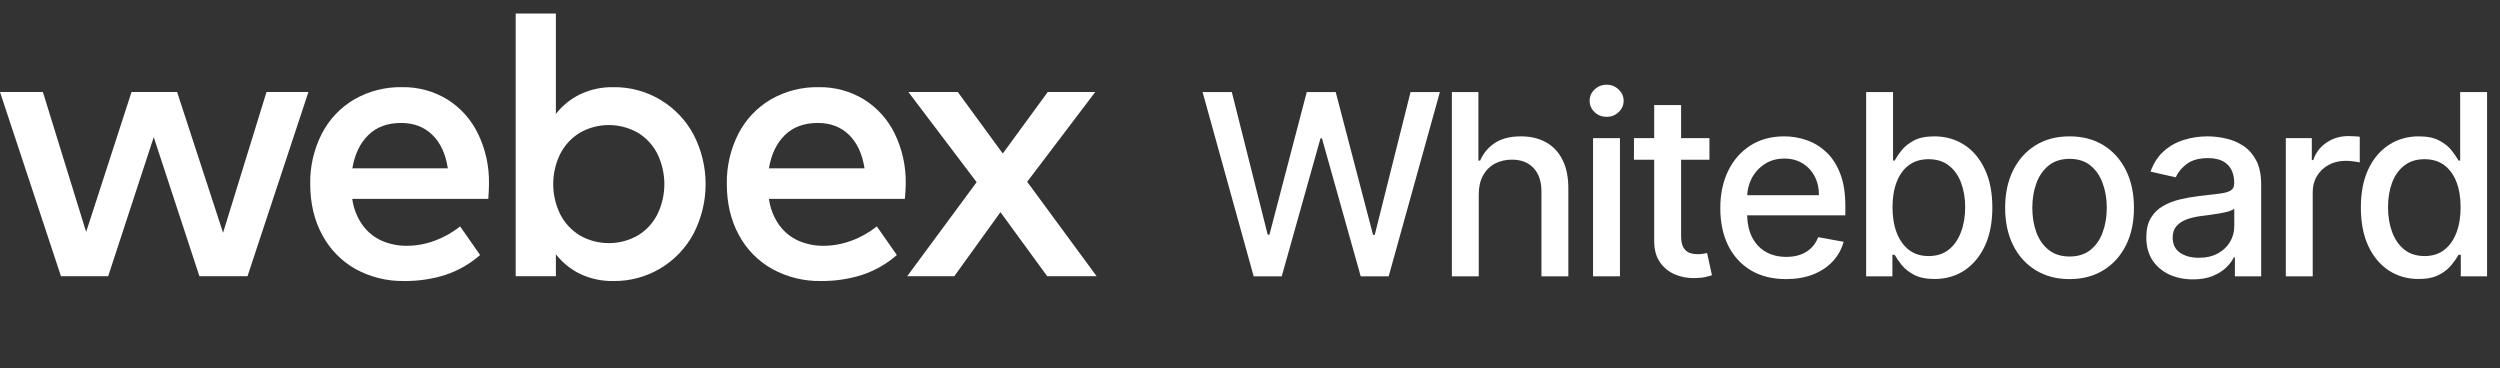 <svg width="190" height="28" viewBox="0 0 190 28" fill="none" xmlns="http://www.w3.org/2000/svg">
<rect x="0" y="0" width="190" height="28" fill="#333333" stroke="none"/>
<path fill-rule="evenodd" clip-rule="evenodd" d="M50.175 7.576C51.239 8.207 52.112 9.116 52.699 10.206C53.309 11.374 53.627 12.673 53.627 13.991C53.627 15.31 53.309 16.608 52.699 17.777C52.11 18.871 51.232 19.782 50.162 20.414C49.092 21.045 47.87 21.371 46.628 21.358C45.757 21.375 44.894 21.193 44.104 20.825C43.379 20.473 42.744 19.961 42.247 19.326V20.992H39.193V1.029H42.247V8.656C42.743 8.022 43.379 7.51 44.104 7.159C44.893 6.79 45.757 6.607 46.628 6.625C47.875 6.61 49.102 6.94 50.175 7.576ZM48.503 17.878C49.138 17.488 49.649 16.925 49.978 16.257C50.316 15.549 50.491 14.775 50.491 13.991C50.491 13.208 50.316 12.434 49.978 11.726C49.649 11.057 49.138 10.494 48.503 10.103C47.83 9.713 47.066 9.506 46.287 9.504C45.509 9.501 44.743 9.703 44.067 10.089C43.431 10.476 42.915 11.033 42.577 11.696C42.226 12.41 42.044 13.195 42.044 13.991C42.044 14.786 42.226 15.571 42.577 16.285C42.915 16.949 43.431 17.505 44.067 17.892C44.743 18.279 45.509 18.48 46.287 18.478C47.066 18.475 47.83 18.269 48.503 17.878Z" fill="white"/>
<path fill-rule="evenodd" clip-rule="evenodd" d="M26.772 15.116H37.111C37.145 14.649 37.163 14.269 37.163 13.976C37.189 12.651 36.901 11.339 36.322 10.147C35.804 9.081 34.997 8.183 33.994 7.554C32.957 6.925 31.764 6.602 30.552 6.624C29.28 6.6 28.026 6.921 26.923 7.554C25.873 8.17 25.019 9.072 24.461 10.155C23.855 11.341 23.551 12.659 23.578 13.991C23.578 15.453 23.882 16.741 24.491 17.856C25.068 18.942 25.944 19.839 27.015 20.443C28.153 21.067 29.434 21.381 30.731 21.357C31.785 21.367 32.833 21.212 33.837 20.896C34.814 20.574 35.715 20.06 36.489 19.383L34.97 17.206C34.388 17.672 33.733 18.039 33.033 18.295C32.358 18.547 31.643 18.678 30.922 18.681C30.272 18.688 29.627 18.559 29.029 18.303C28.444 18.044 27.937 17.636 27.561 17.118C27.138 16.525 26.867 15.838 26.772 15.116ZM32.858 10.249C33.477 10.853 33.87 11.701 34.035 12.792L26.78 12.796C26.956 11.731 27.357 10.89 27.985 10.272C28.613 9.653 29.448 9.344 30.492 9.344C31.45 9.344 32.239 9.646 32.858 10.249Z" fill="white"/>
<path d="M20.255 6.991H23.441L18.811 20.991H15.155L11.684 10.422L8.222 20.991H4.633L0 6.991H3.259L6.547 17.629L9.996 6.991H13.459L16.953 17.689L20.255 6.991Z" fill="white"/>
<path fill-rule="evenodd" clip-rule="evenodd" d="M58.439 15.116H68.772C68.811 14.649 68.832 14.269 68.835 13.976C68.861 12.651 68.573 11.339 67.994 10.147C67.474 9.08 66.663 8.182 65.656 7.554C64.62 6.924 63.426 6.602 62.214 6.625C60.943 6.6 59.689 6.921 58.586 7.554C57.535 8.17 56.681 9.072 56.123 10.155C55.517 11.341 55.213 12.659 55.239 13.991C55.239 15.453 55.543 16.741 56.152 17.856C56.733 18.943 57.613 19.841 58.688 20.443C59.825 21.066 61.105 21.381 62.4 21.357C63.453 21.367 64.501 21.212 65.505 20.896C66.482 20.574 67.385 20.06 68.16 19.383L66.639 17.206C66.057 17.672 65.403 18.04 64.703 18.295C64.028 18.547 63.312 18.678 62.591 18.681C61.941 18.688 61.296 18.559 60.698 18.303C60.112 18.044 59.605 17.636 59.228 17.118C58.806 16.525 58.535 15.838 58.439 15.116ZM64.527 10.249C65.144 10.853 65.536 11.701 65.704 12.792L58.439 12.796C58.614 11.731 59.016 10.89 59.644 10.272C60.273 9.653 61.109 9.344 62.151 9.344C63.117 9.344 63.909 9.646 64.527 10.249Z" fill="white"/>
<path d="M79.587 20.991H83.343L78.066 13.815L83.24 6.991H79.63L76.211 11.668L72.791 6.991H69.035L74.224 13.845L68.947 20.991H72.528L76.034 16.124L79.587 20.991Z" fill="white"/>
<path fill-rule="evenodd" clip-rule="evenodd" d="M183.814 21.204C182.967 21.204 182.21 20.988 181.545 20.555C180.884 20.117 180.365 19.495 179.986 18.689C179.613 17.878 179.426 16.904 179.426 15.77C179.426 14.635 179.615 13.664 179.993 12.858C180.376 12.051 180.9 11.434 181.565 11.005C182.231 10.577 182.985 10.363 183.828 10.363C184.48 10.363 185.004 10.472 185.4 10.691C185.801 10.905 186.111 11.155 186.33 11.443C186.553 11.73 186.727 11.983 186.85 12.201H186.973V6.999H189.017V20.999H187.021V19.366H186.85C186.727 19.589 186.549 19.844 186.316 20.131C186.089 20.418 185.774 20.669 185.373 20.883C184.972 21.097 184.452 21.204 183.814 21.204ZM184.266 19.461C184.854 19.461 185.35 19.306 185.756 18.996C186.166 18.682 186.476 18.247 186.686 17.691C186.9 17.135 187.007 16.488 187.007 15.749C187.007 15.02 186.902 14.382 186.692 13.835C186.483 13.288 186.175 12.862 185.77 12.557C185.364 12.252 184.863 12.099 184.266 12.099C183.65 12.099 183.138 12.258 182.728 12.577C182.317 12.896 182.007 13.332 181.798 13.883C181.593 14.434 181.49 15.057 181.49 15.749C181.49 16.451 181.595 17.082 181.805 17.643C182.014 18.203 182.324 18.648 182.734 18.976C183.149 19.299 183.66 19.461 184.266 19.461Z" fill="white"/>
<path d="M173.722 20.999H175.766V14.587C175.766 14.131 175.875 13.726 176.094 13.37C176.312 13.01 176.609 12.73 176.982 12.53C177.361 12.325 177.791 12.222 178.274 12.222C178.484 12.222 178.694 12.238 178.903 12.27C179.113 12.297 179.259 12.322 179.341 12.345V10.39C179.241 10.376 179.102 10.365 178.924 10.356C178.751 10.347 178.6 10.342 178.473 10.342C177.857 10.342 177.306 10.506 176.818 10.834C176.335 11.158 175.998 11.602 175.807 12.167H175.697V10.499H173.722V20.999Z" fill="white"/>
<path fill-rule="evenodd" clip-rule="evenodd" d="M166.668 21.232C166.002 21.232 165.401 21.109 164.863 20.863C164.325 20.612 163.899 20.25 163.585 19.776C163.275 19.302 163.12 18.721 163.12 18.032C163.12 17.44 163.234 16.952 163.462 16.57C163.69 16.187 163.997 15.884 164.385 15.66C164.772 15.437 165.205 15.268 165.683 15.155C166.162 15.041 166.649 14.954 167.146 14.895L168.677 14.717C169.069 14.667 169.354 14.587 169.532 14.478C169.71 14.368 169.799 14.191 169.799 13.945V13.897C169.799 13.3 169.63 12.837 169.293 12.509C168.96 12.181 168.463 12.017 167.802 12.017C167.114 12.017 166.572 12.169 166.176 12.475C165.784 12.776 165.512 13.111 165.362 13.48L163.441 13.042C163.669 12.404 164.002 11.889 164.439 11.497C164.881 11.101 165.389 10.814 165.964 10.636C166.538 10.454 167.142 10.363 167.775 10.363C168.194 10.363 168.639 10.413 169.108 10.513C169.582 10.609 170.024 10.786 170.434 11.046C170.849 11.306 171.189 11.677 171.453 12.16C171.717 12.639 171.849 13.261 171.849 14.027V20.999H169.853V19.564H169.771C169.639 19.828 169.441 20.088 169.177 20.343C168.912 20.598 168.573 20.81 168.158 20.979C167.743 21.147 167.247 21.232 166.668 21.232ZM167.112 19.591C167.677 19.591 168.16 19.479 168.561 19.256C168.967 19.033 169.274 18.741 169.484 18.381C169.698 18.017 169.805 17.627 169.805 17.212V15.859C169.732 15.932 169.591 16 169.382 16.064C169.177 16.123 168.942 16.175 168.677 16.221C168.413 16.262 168.156 16.301 167.905 16.337C167.654 16.369 167.445 16.396 167.276 16.419C166.88 16.469 166.517 16.554 166.189 16.672C165.866 16.791 165.606 16.962 165.41 17.185C165.219 17.404 165.123 17.695 165.123 18.06C165.123 18.566 165.31 18.948 165.683 19.208C166.057 19.463 166.533 19.591 167.112 19.591Z" fill="white"/>
<path fill-rule="evenodd" clip-rule="evenodd" d="M154.709 20.534C155.442 20.986 156.302 21.211 157.286 21.211C158.27 21.211 159.129 20.986 159.863 20.534C160.597 20.083 161.166 19.452 161.572 18.641C161.978 17.83 162.18 16.882 162.18 15.797C162.18 14.708 161.978 13.755 161.572 12.94C161.166 12.124 160.597 11.491 159.863 11.039C159.129 10.588 158.27 10.363 157.286 10.363C156.302 10.363 155.442 10.588 154.709 11.039C153.975 11.491 153.405 12.124 153 12.94C152.594 13.755 152.391 14.708 152.391 15.797C152.391 16.882 152.594 17.83 153 18.641C153.405 19.452 153.975 20.083 154.709 20.534ZM158.879 18.989C158.459 19.327 157.931 19.495 157.293 19.495C156.65 19.495 156.117 19.327 155.693 18.989C155.274 18.652 154.962 18.203 154.757 17.643C154.556 17.082 154.456 16.465 154.456 15.79C154.456 15.12 154.556 14.505 154.757 13.945C154.962 13.38 155.274 12.926 155.693 12.584C156.117 12.242 156.65 12.072 157.293 12.072C157.931 12.072 158.459 12.242 158.879 12.584C159.298 12.926 159.608 13.38 159.808 13.945C160.013 14.505 160.116 15.12 160.116 15.79C160.116 16.465 160.013 17.082 159.808 17.643C159.608 18.203 159.298 18.652 158.879 18.989Z" fill="white"/>
<path fill-rule="evenodd" clip-rule="evenodd" d="M141.827 20.999V6.999H143.871V12.201H143.994C144.113 11.983 144.284 11.73 144.507 11.443C144.73 11.155 145.04 10.905 145.437 10.691C145.833 10.472 146.357 10.363 147.009 10.363C147.856 10.363 148.613 10.577 149.278 11.005C149.944 11.434 150.465 12.051 150.844 12.858C151.227 13.664 151.418 14.635 151.418 15.77C151.418 16.904 151.229 17.878 150.851 18.689C150.472 19.495 149.953 20.117 149.292 20.555C148.631 20.988 147.877 21.204 147.029 21.204C146.391 21.204 145.869 21.097 145.464 20.883C145.063 20.669 144.748 20.418 144.521 20.131C144.293 19.844 144.117 19.589 143.994 19.366H143.823V20.999H141.827ZM143.83 15.749C143.83 16.488 143.937 17.135 144.151 17.691C144.366 18.247 144.675 18.682 145.081 18.996C145.487 19.306 145.983 19.461 146.571 19.461C147.182 19.461 147.692 19.299 148.103 18.976C148.513 18.648 148.823 18.203 149.032 17.643C149.246 17.082 149.354 16.451 149.354 15.749C149.354 15.057 149.249 14.434 149.039 13.883C148.834 13.332 148.524 12.896 148.109 12.577C147.699 12.258 147.187 12.099 146.571 12.099C145.979 12.099 145.478 12.252 145.067 12.557C144.662 12.862 144.354 13.288 144.145 13.835C143.935 14.382 143.83 15.02 143.83 15.749Z" fill="white"/>
<path fill-rule="evenodd" clip-rule="evenodd" d="M133.068 20.548C133.815 20.99 134.706 21.211 135.74 21.211C136.506 21.211 137.187 21.095 137.784 20.863C138.386 20.626 138.885 20.295 139.281 19.871C139.683 19.443 139.961 18.944 140.115 18.374L138.181 18.026C138.058 18.354 137.88 18.63 137.648 18.853C137.415 19.076 137.14 19.245 136.821 19.359C136.502 19.468 136.148 19.523 135.761 19.523C135.164 19.523 134.642 19.395 134.196 19.14C133.749 18.88 133.4 18.504 133.15 18.012C132.921 17.554 132.798 17.005 132.782 16.364H140.245V15.64C140.245 14.687 140.118 13.879 139.863 13.213C139.607 12.543 139.259 11.999 138.817 11.579C138.375 11.16 137.876 10.852 137.32 10.656C136.764 10.46 136.189 10.363 135.597 10.363C134.622 10.363 133.769 10.593 133.04 11.053C132.316 11.513 131.751 12.154 131.345 12.974C130.944 13.794 130.743 14.742 130.743 15.818C130.743 16.907 130.944 17.857 131.345 18.668C131.751 19.475 132.325 20.102 133.068 20.548ZM132.786 14.833C132.81 14.382 132.922 13.96 133.122 13.569C133.355 13.117 133.683 12.753 134.107 12.475C134.535 12.192 135.036 12.051 135.611 12.051C136.139 12.051 136.6 12.172 136.991 12.413C137.388 12.655 137.696 12.985 137.914 13.405C138.133 13.819 138.242 14.296 138.242 14.833H132.786Z" fill="white"/>
<path d="M129.917 10.499V12.14H127.763V17.916C127.763 18.313 127.823 18.611 127.941 18.812C128.06 19.008 128.212 19.142 128.399 19.215C128.591 19.283 128.798 19.318 129.021 19.318C129.185 19.318 129.329 19.306 129.452 19.283C129.575 19.261 129.671 19.242 129.739 19.229L130.108 20.917C129.99 20.963 129.821 21.008 129.602 21.054C129.384 21.104 129.11 21.131 128.782 21.136C128.244 21.145 127.743 21.049 127.278 20.849C126.813 20.648 126.437 20.338 126.15 19.919C125.863 19.5 125.719 18.974 125.719 18.34V12.14H124.181V10.499H125.719V7.984H127.763V10.499H129.917Z" fill="white"/>
<path d="M121.072 10.499V20.999H123.116V10.499H121.072Z" fill="white"/>
<path d="M121.188 8.524C121.443 8.761 121.749 8.879 122.104 8.879C122.459 8.879 122.763 8.761 123.013 8.524C123.268 8.282 123.396 7.995 123.396 7.662C123.396 7.325 123.268 7.038 123.013 6.801C122.763 6.559 122.459 6.439 122.104 6.439C121.749 6.439 121.443 6.559 121.188 6.801C120.937 7.038 120.812 7.325 120.812 7.662C120.812 7.995 120.937 8.282 121.188 8.524Z" fill="white"/>
<path d="M112.385 14.765V20.999H110.342V6.999H112.358V12.208H112.488C112.734 11.643 113.11 11.194 113.616 10.862C114.122 10.529 114.783 10.363 115.598 10.363C116.318 10.363 116.947 10.511 117.485 10.807C118.027 11.103 118.447 11.545 118.743 12.133C119.044 12.716 119.194 13.446 119.194 14.321V20.999H117.15V14.567C117.15 13.796 116.952 13.2 116.555 12.776C116.159 12.347 115.608 12.133 114.901 12.133C114.418 12.133 113.985 12.236 113.602 12.441C113.224 12.646 112.926 12.947 112.707 13.343C112.493 13.735 112.385 14.209 112.385 14.765Z" fill="white"/>
<path d="M91.397 6.999L95.279 20.999H97.412L100.358 10.513H100.468L103.414 20.999H105.54L109.43 6.999H107.201L104.48 17.848H104.351L101.514 6.999H99.312L96.476 17.841H96.346L93.618 6.999H91.397Z" fill="white"/>
</svg>
